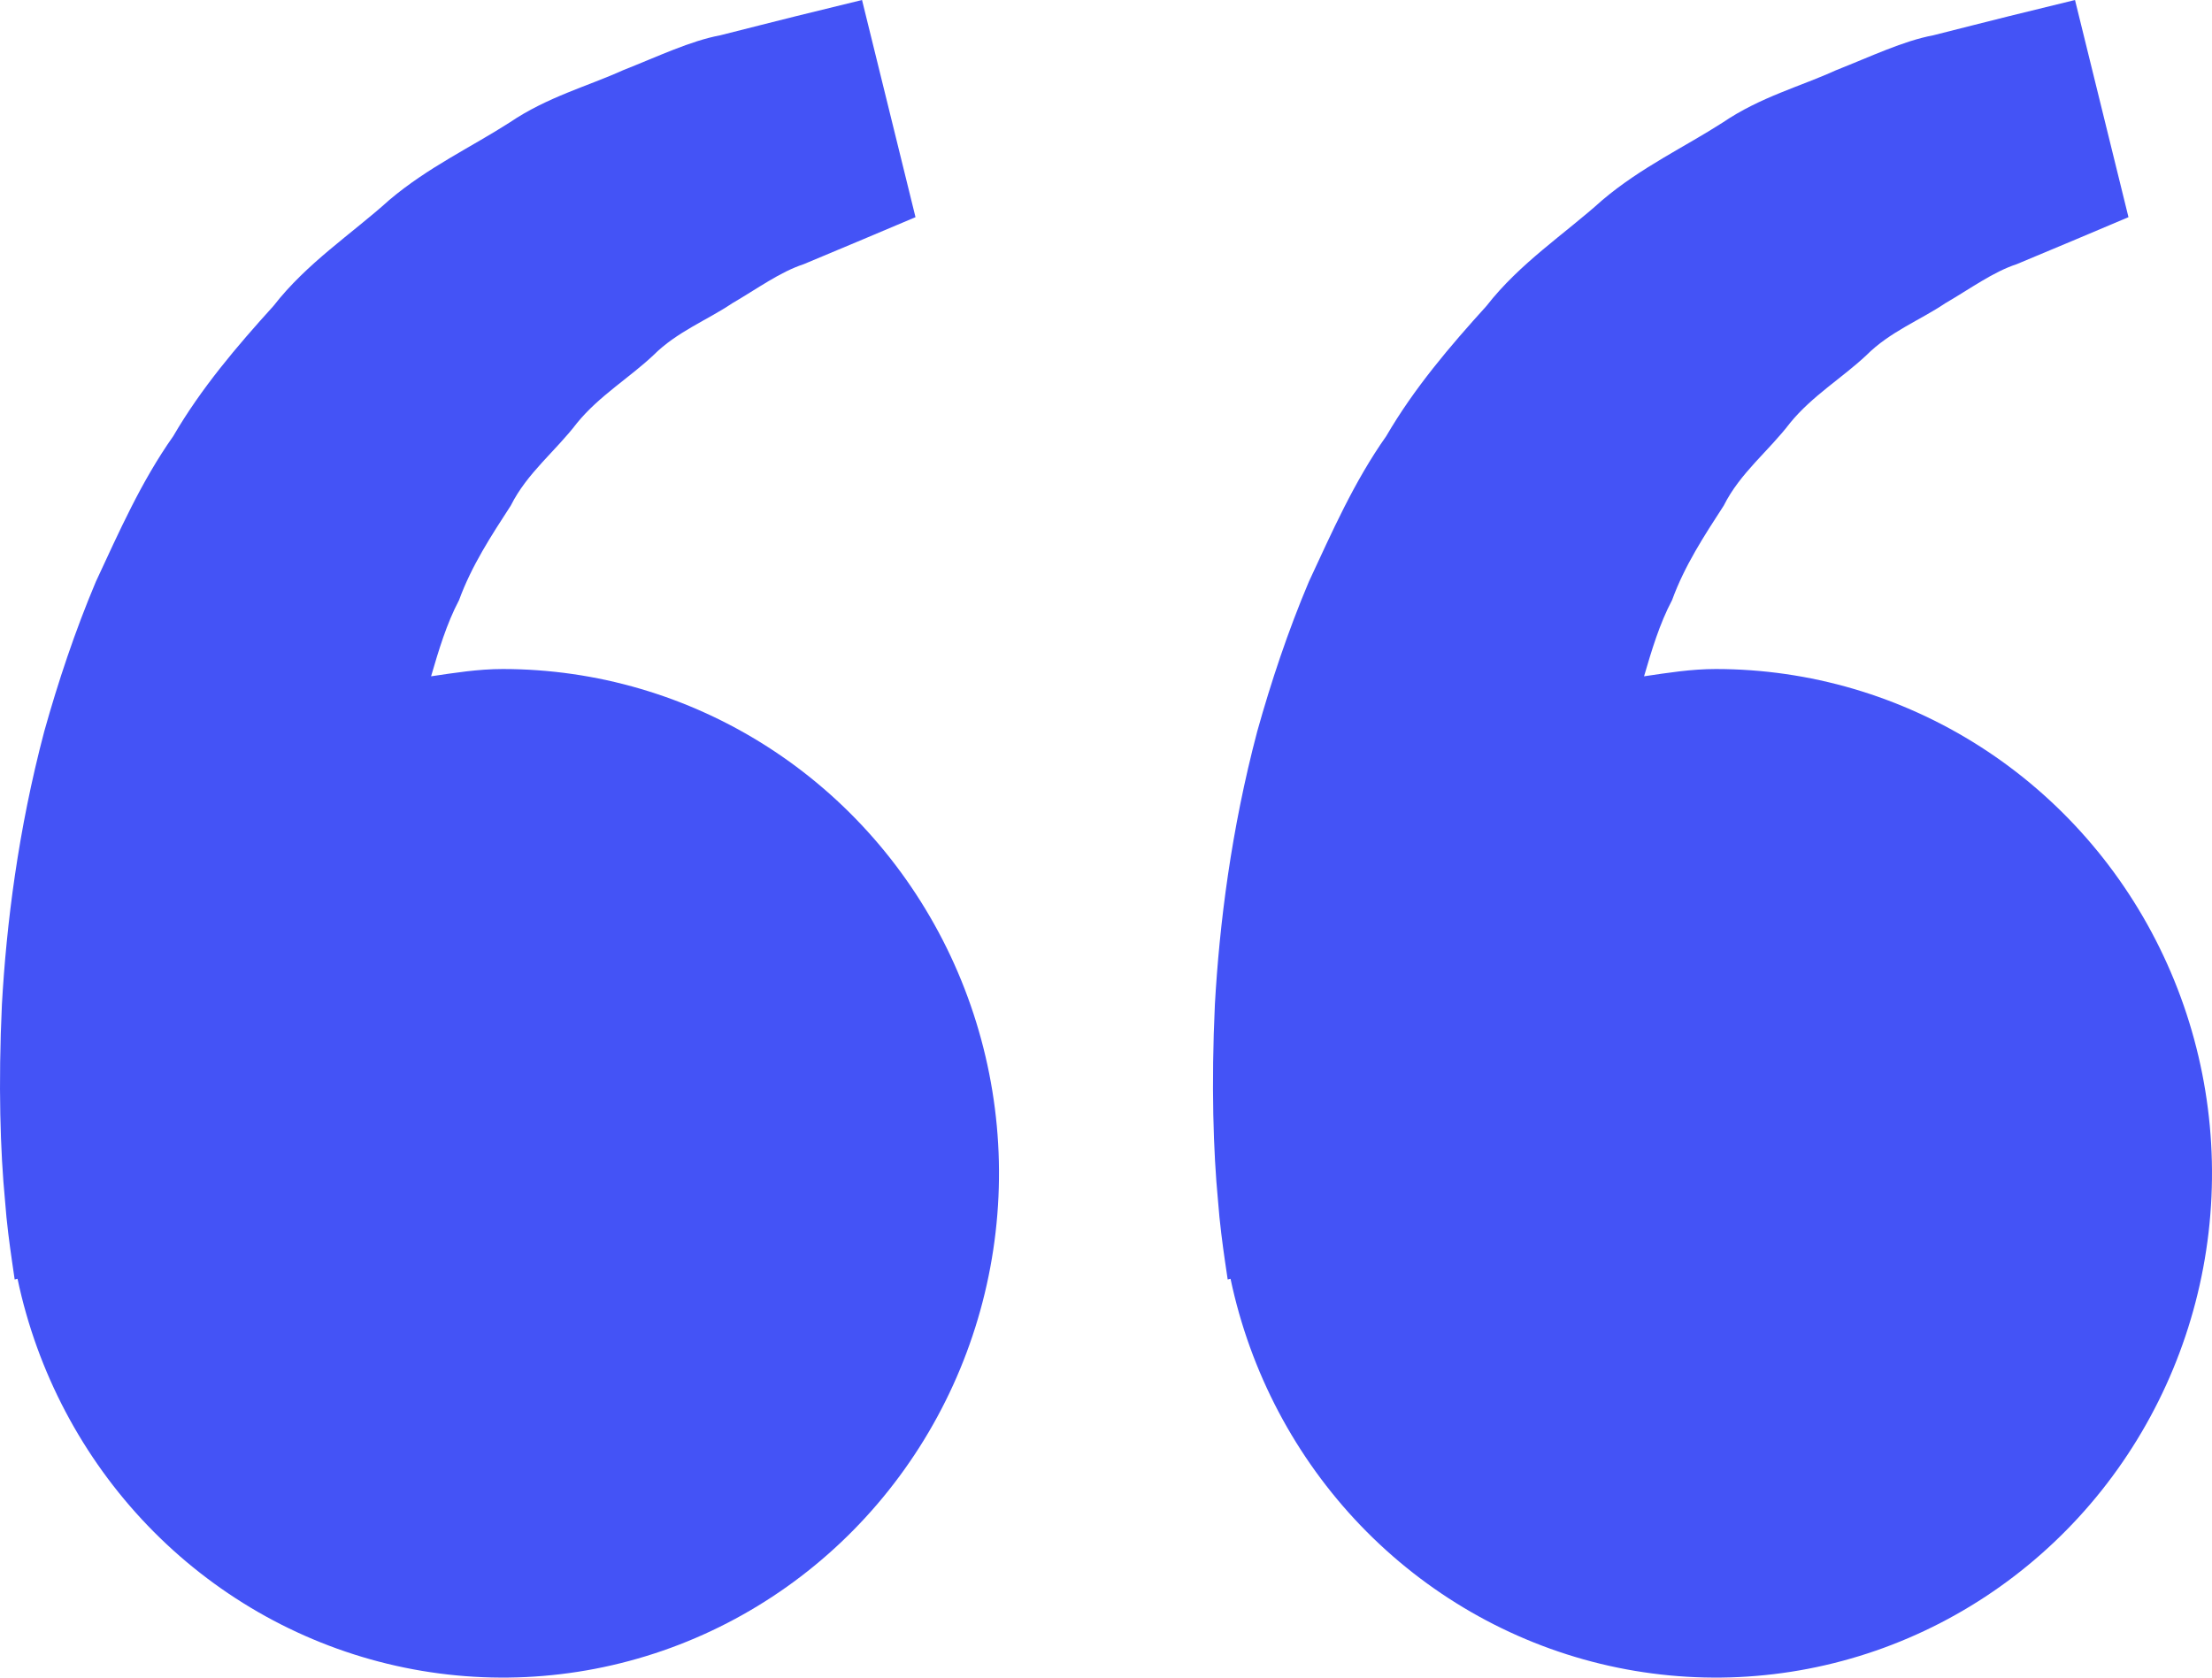 <svg width="58" height="44" viewBox="0 0 58 44" fill="none" xmlns="http://www.w3.org/2000/svg">
<path d="M13.182 17.547C12.538 17.547 11.919 17.647 11.303 17.738C11.503 17.056 11.708 16.363 12.037 15.739C12.367 14.834 12.882 14.049 13.394 13.259C13.822 12.403 14.576 11.824 15.131 11.093C15.713 10.381 16.505 9.908 17.132 9.317C17.748 8.7 18.555 8.391 19.197 7.956C19.867 7.566 20.451 7.133 21.076 6.928L22.634 6.275L24.005 5.696L22.603 0L20.877 0.423C20.324 0.564 19.651 0.729 18.884 0.926C18.101 1.073 17.265 1.475 16.334 1.843C15.415 2.26 14.351 2.542 13.362 3.213C12.367 3.853 11.219 4.388 10.207 5.246C9.227 6.131 8.045 6.898 7.171 8.024C6.217 9.076 5.275 10.181 4.543 11.439C3.696 12.639 3.12 13.955 2.513 15.257C1.964 16.559 1.522 17.891 1.16 19.184C0.475 21.777 0.168 24.24 0.05 26.347C-0.048 28.457 0.009 30.212 0.131 31.482C0.174 32.081 0.255 32.663 0.313 33.066L0.385 33.56L0.46 33.542C0.975 35.984 2.159 38.228 3.875 40.015C5.592 41.802 7.771 43.058 10.16 43.638C12.549 44.218 15.052 44.099 17.377 43.294C19.703 42.489 21.757 41.031 23.301 39.089C24.846 37.147 25.818 34.801 26.105 32.32C26.393 29.84 25.983 27.328 24.925 25.075C23.866 22.821 22.202 20.918 20.124 19.586C18.046 18.254 15.639 17.547 13.182 17.547ZM44.988 17.547C44.343 17.547 43.724 17.647 43.108 17.738C43.308 17.056 43.513 16.363 43.843 15.739C44.172 14.834 44.687 14.049 45.199 13.259C45.627 12.403 46.382 11.824 46.937 11.093C47.518 10.381 48.31 9.908 48.938 9.317C49.553 8.7 50.36 8.391 51.002 7.956C51.673 7.566 52.257 7.133 52.881 6.928L54.44 6.275L55.81 5.696L54.408 0L52.682 0.423C52.13 0.564 51.456 0.729 50.69 0.926C49.906 1.073 49.071 1.475 48.139 1.843C47.223 2.263 46.156 2.542 45.167 3.216C44.172 3.856 43.025 4.391 42.013 5.249C41.032 6.134 39.85 6.901 38.977 8.024C38.023 9.076 37.08 10.181 36.348 11.439C35.501 12.639 34.926 13.955 34.319 15.257C33.769 16.559 33.327 17.891 32.965 19.184C32.28 21.777 31.974 24.24 31.855 26.347C31.757 28.457 31.815 30.212 31.936 31.482C31.98 32.081 32.06 32.663 32.118 33.066L32.191 33.56L32.266 33.542C32.78 35.984 33.964 38.228 35.68 40.015C37.397 41.802 39.576 43.058 41.965 43.638C44.355 44.218 46.857 44.099 49.183 43.294C51.508 42.489 53.562 41.031 55.107 39.089C56.651 37.147 57.623 34.801 57.911 32.32C58.198 29.84 57.789 27.328 56.73 25.075C55.672 22.821 54.007 20.918 51.929 19.586C49.851 18.254 47.444 17.547 44.988 17.547Z" fill="#4453F6"/>
</svg>
